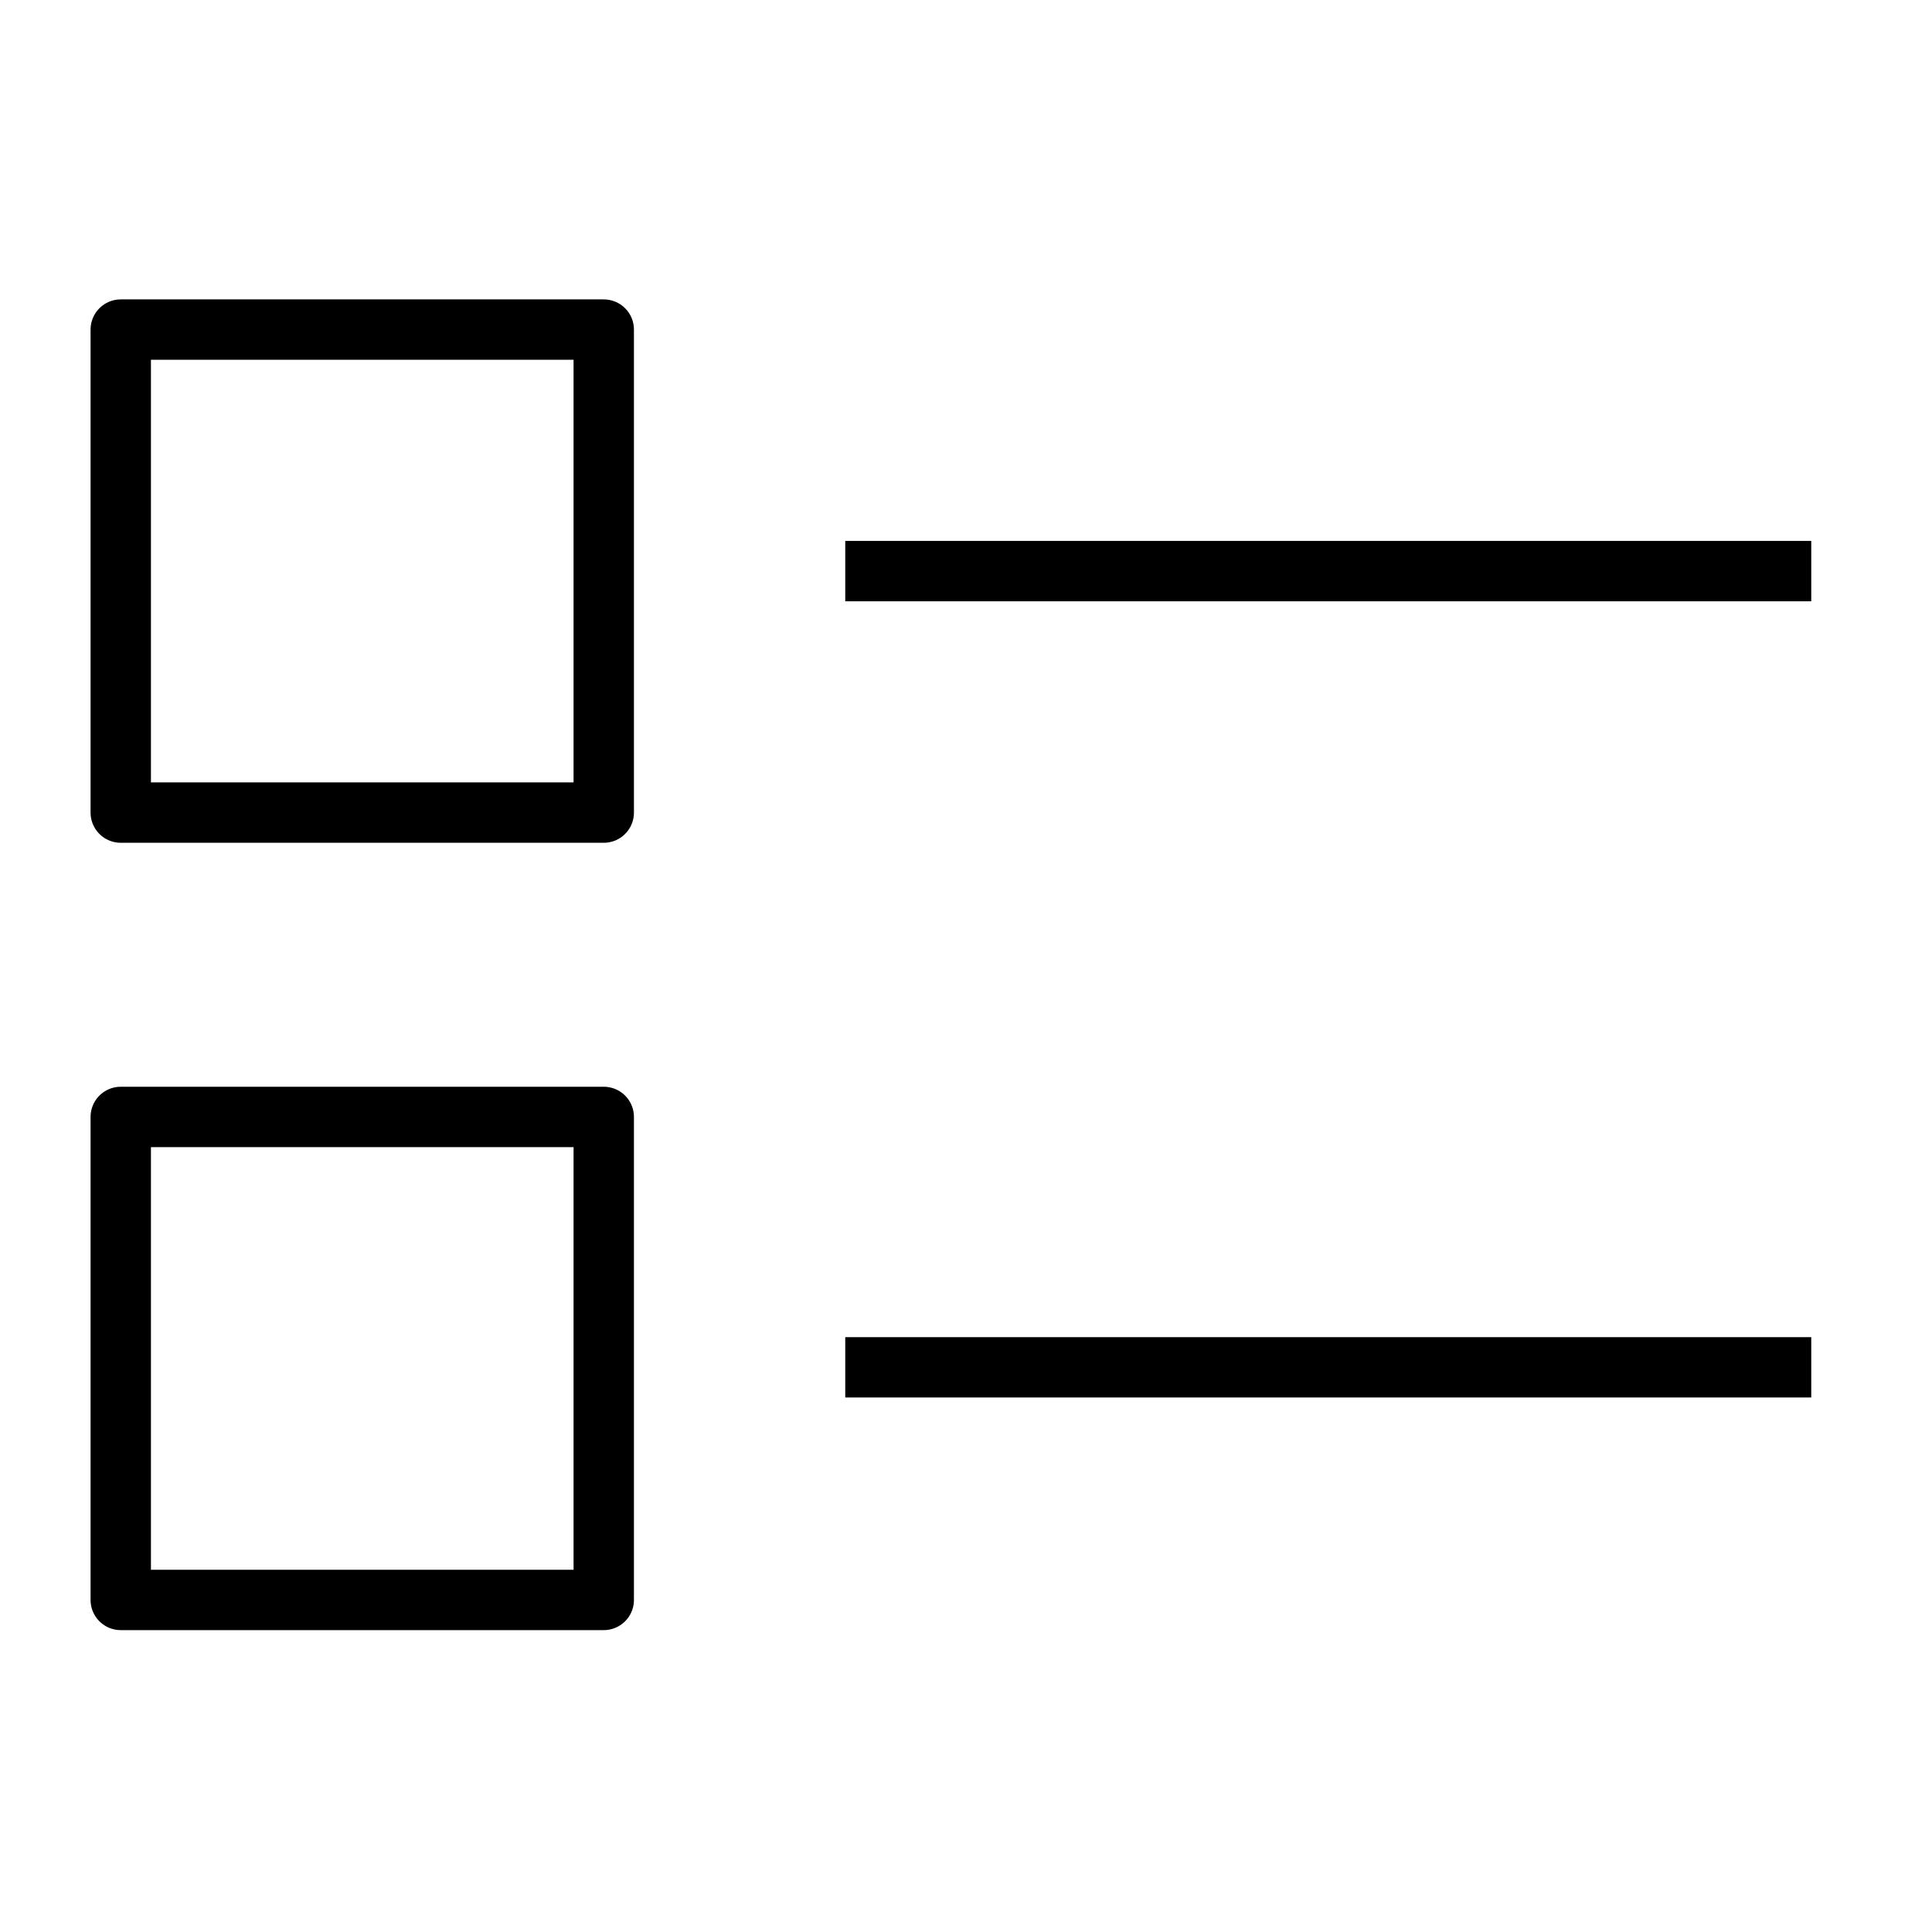 <svg xmlns="http://www.w3.org/2000/svg" viewBox="0 0 32 32" fill="none" stroke="#000">
<path d="M30 9.459H14" stroke-linejoin="round"/>
<path d="M10 5.459H2V13.459H10V5.459Z" stroke-linejoin="round"/>
<path d="M30 22.647H14" stroke-linejoin="round"/>
<path d="M10 18.5H2V26.5H10V18.5Z" stroke-linejoin="round"/>
</svg>
